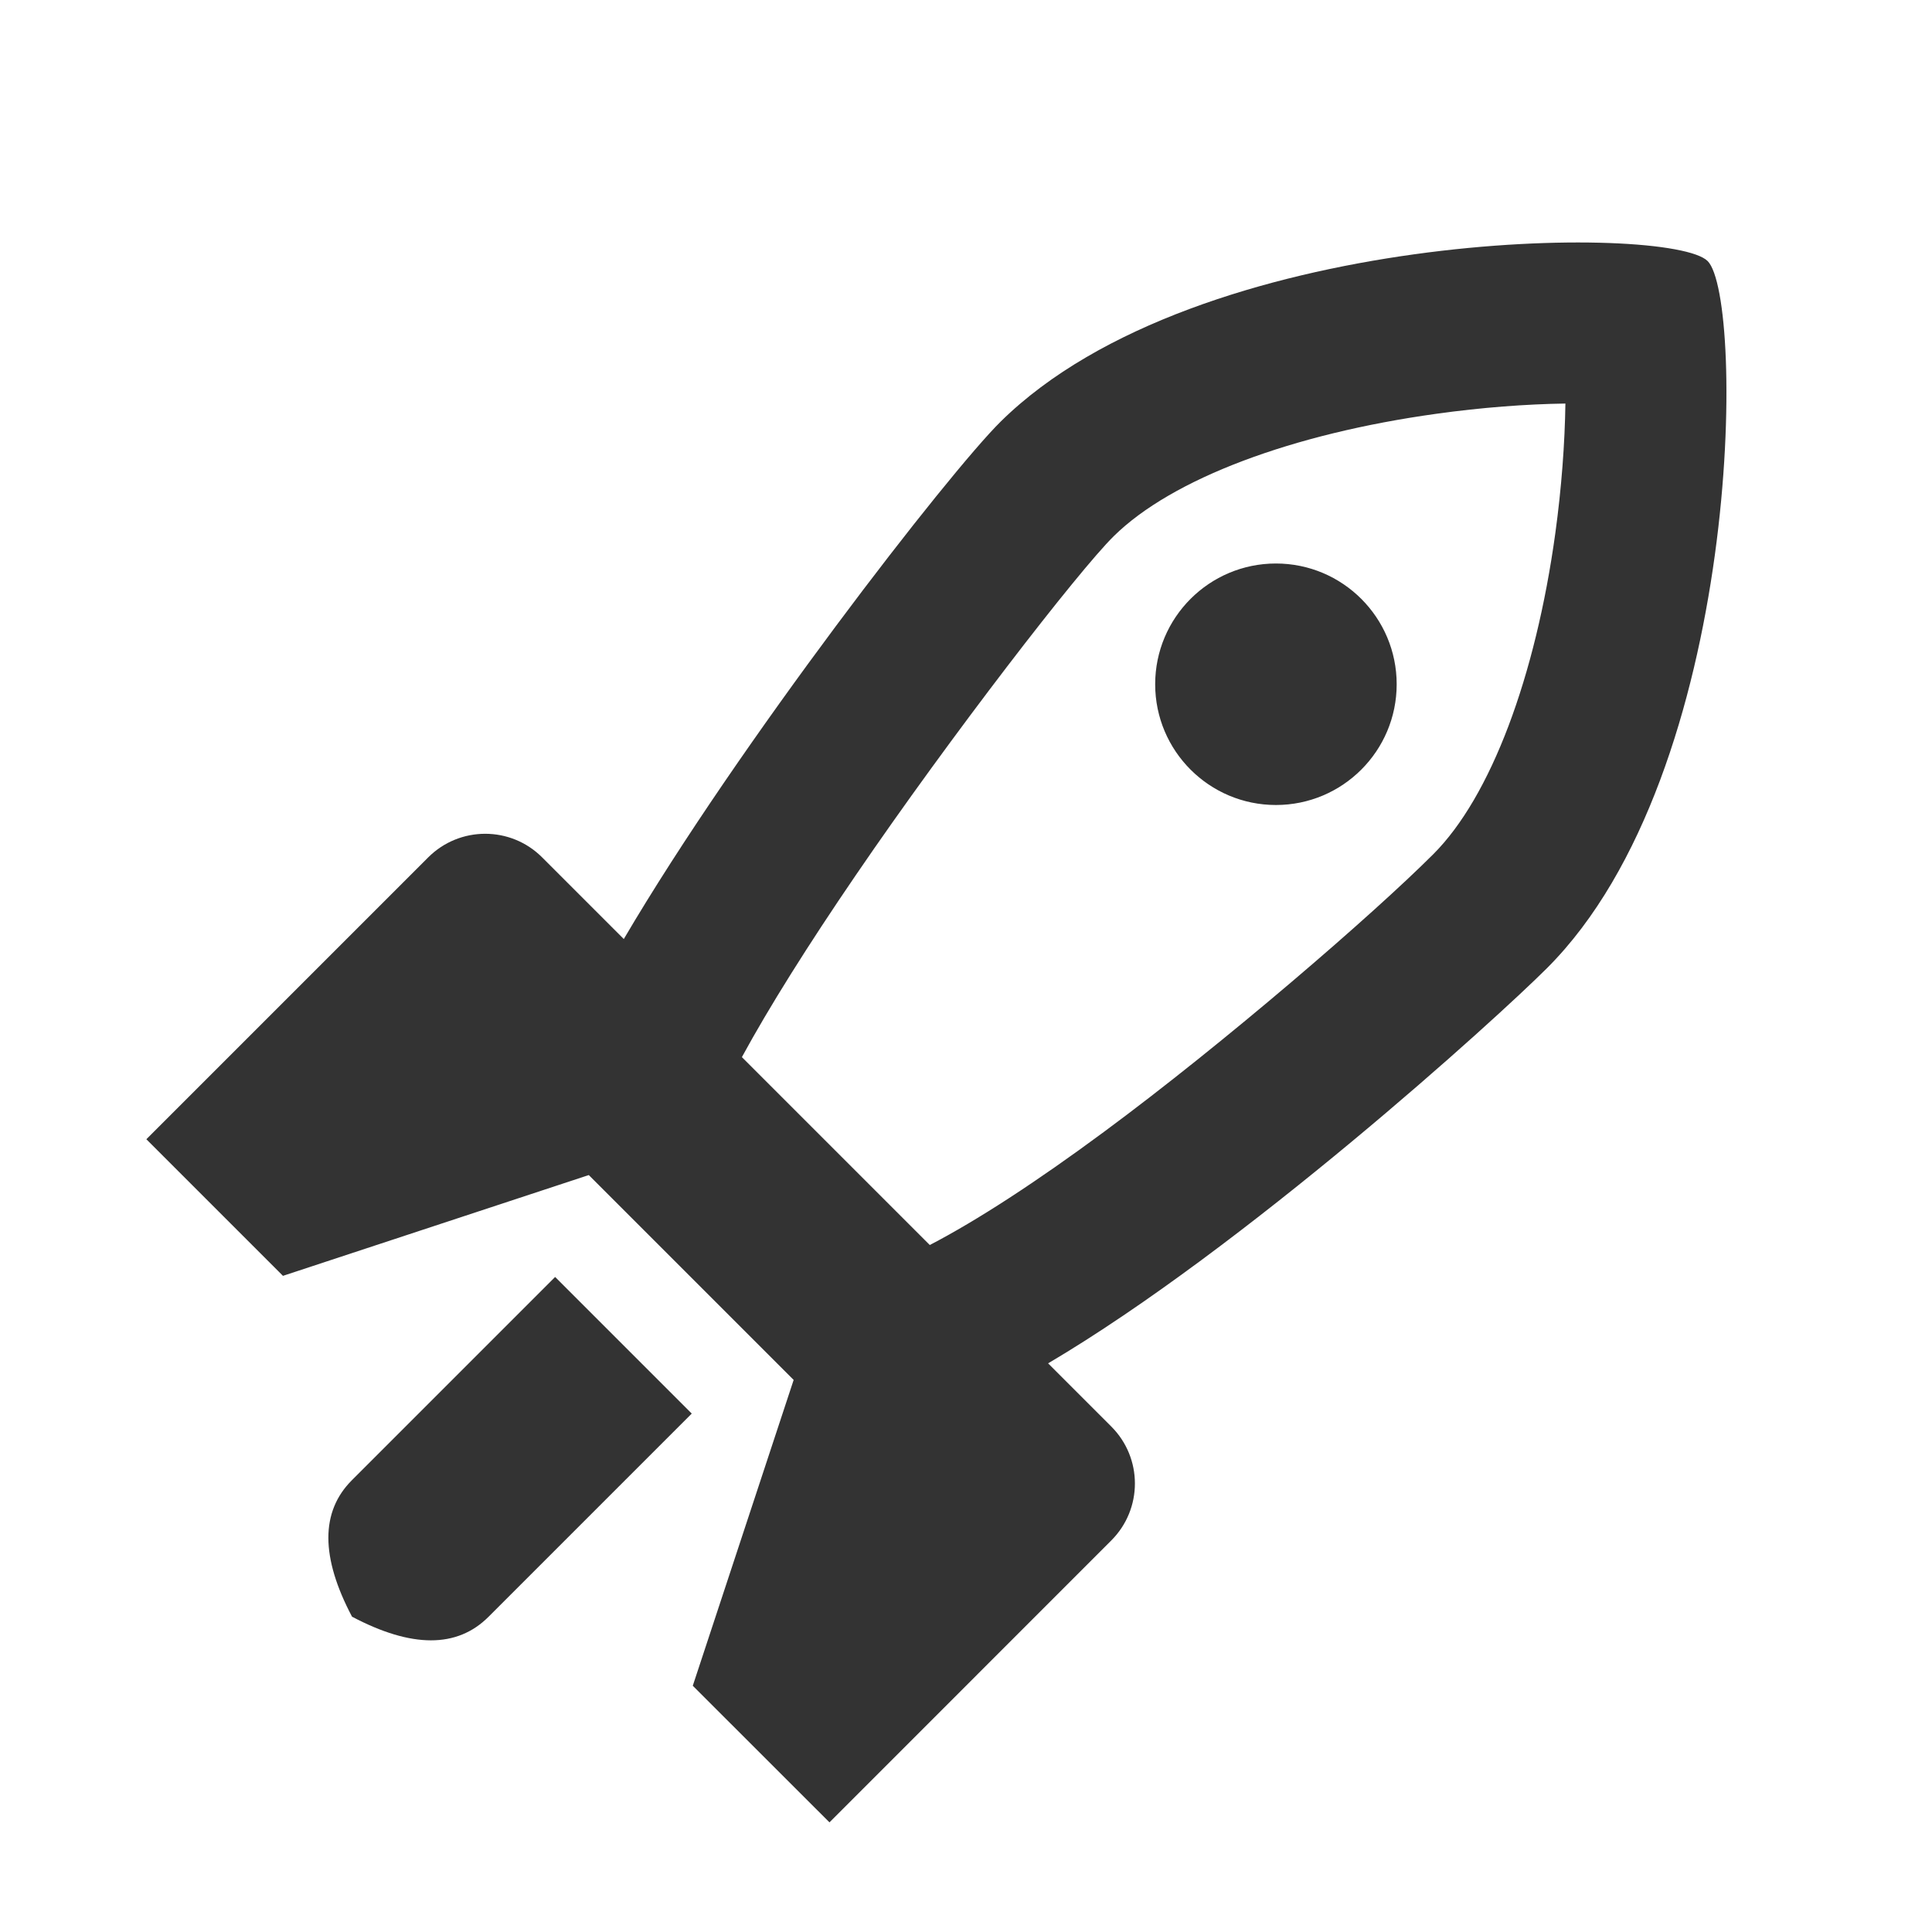 <svg xmlns="http://www.w3.org/2000/svg" width="24" height="24" viewBox="0 0 24 24">
  <defs>
    <filter id="open-filter">
      <feColorMatrix
        color-interpolation-filters="sRGB"
        type="matrix"
        values="0.463 0 0 0 0
                0 0.059 0 0 0
                0 0 0.765 0 0
                0 0 0 1 0 "/>
     </filter>
   </defs>
  <path fill="#333" fill-rule="evenodd" d="M13.671,19.27 L10.304,22.638 L8.606,20.941 L9.859,17.142 L7.314,14.597 L3.515,15.849 L1.818,14.152 L5.185,10.785 L5.32,10.65 C5.711,10.26 6.344,10.26 6.734,10.65 L7.749,11.665 C9.178,9.232 11.786,5.873 12.431,5.237 C14.885,2.817 20.75,2.78 21.213,3.243 C21.676,3.706 21.653,9.591 19.219,12.025 C18.579,12.665 15.449,15.503 13.02,16.936 L13.805,17.721 C14.196,18.112 14.196,18.745 13.805,19.136 L13.671,19.27 Z M11.55,15.466 C12.134,15.163 12.875,14.681 13.713,14.061 C15.218,12.949 17.059,11.357 17.805,10.611 C18.519,9.897 19.075,8.41 19.321,6.622 C19.398,6.062 19.439,5.504 19.446,5.013 C18.957,5.02 18.402,5.062 17.844,5.14 C16.055,5.388 14.561,5.945 13.835,6.661 C13.393,7.097 11.806,9.149 10.63,10.873 C10.037,11.741 9.551,12.516 9.216,13.132 L9.421,13.337 L11.55,15.466 Z M6.896,15.863 L8.593,17.56 C7.299,18.854 6.457,19.696 6.068,20.085 C5.678,20.475 5.113,20.474 4.373,20.083 C3.982,19.343 3.981,18.778 4.371,18.388 C4.76,17.999 5.602,17.157 6.896,15.863 Z M15.85,10 C15.022,10 14.35,9.328 14.35,8.5 C14.35,7.672 15.022,7 15.85,7 C16.678,7 17.35,7.672 17.35,8.5 C17.35,9.328 16.678,10 15.85,10 Z"/>
</svg>
